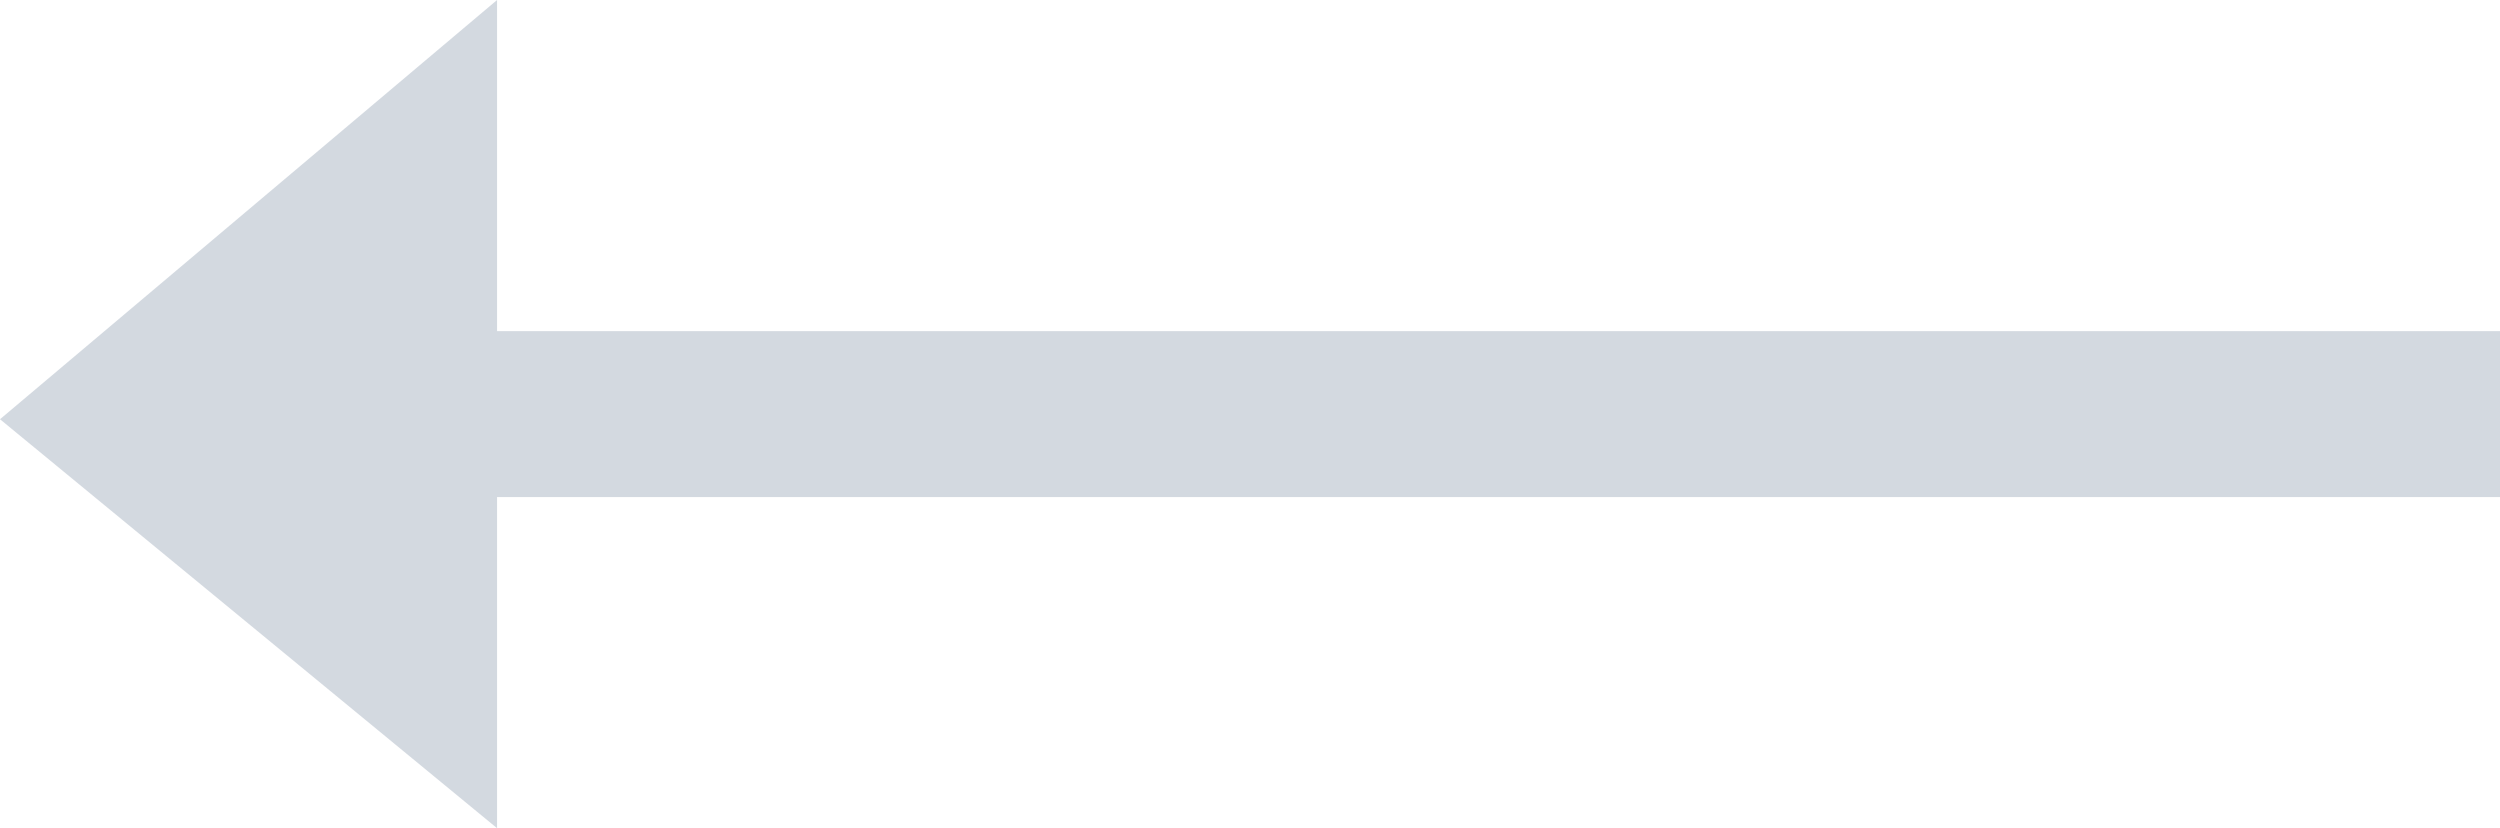 <?xml version="1.0" encoding="utf-8"?>
<!-- Generator: Adobe Illustrator 25.0.0, SVG Export Plug-In . SVG Version: 6.00 Build 0)  -->
<svg version="1.1" id="圖層_1" xmlns="http://www.w3.org/2000/svg" xmlns:xlink="http://www.w3.org/1999/xlink" x="0px" y="0px"
	 viewBox="0 0 34.05 11.28" style="enable-background:new 0 0 34.05 11.28;" xml:space="preserve">
<style type="text/css">
	.st0{opacity:0.5;fill:#A9B5C2;enable-background:new    ;}
</style>
<path id="Icon_open-arrow-left" class="st0" d="M6.77,0L0,5.71l6.77,5.57V6.77h27.28V4.51H6.77V0z"/>
</svg>
